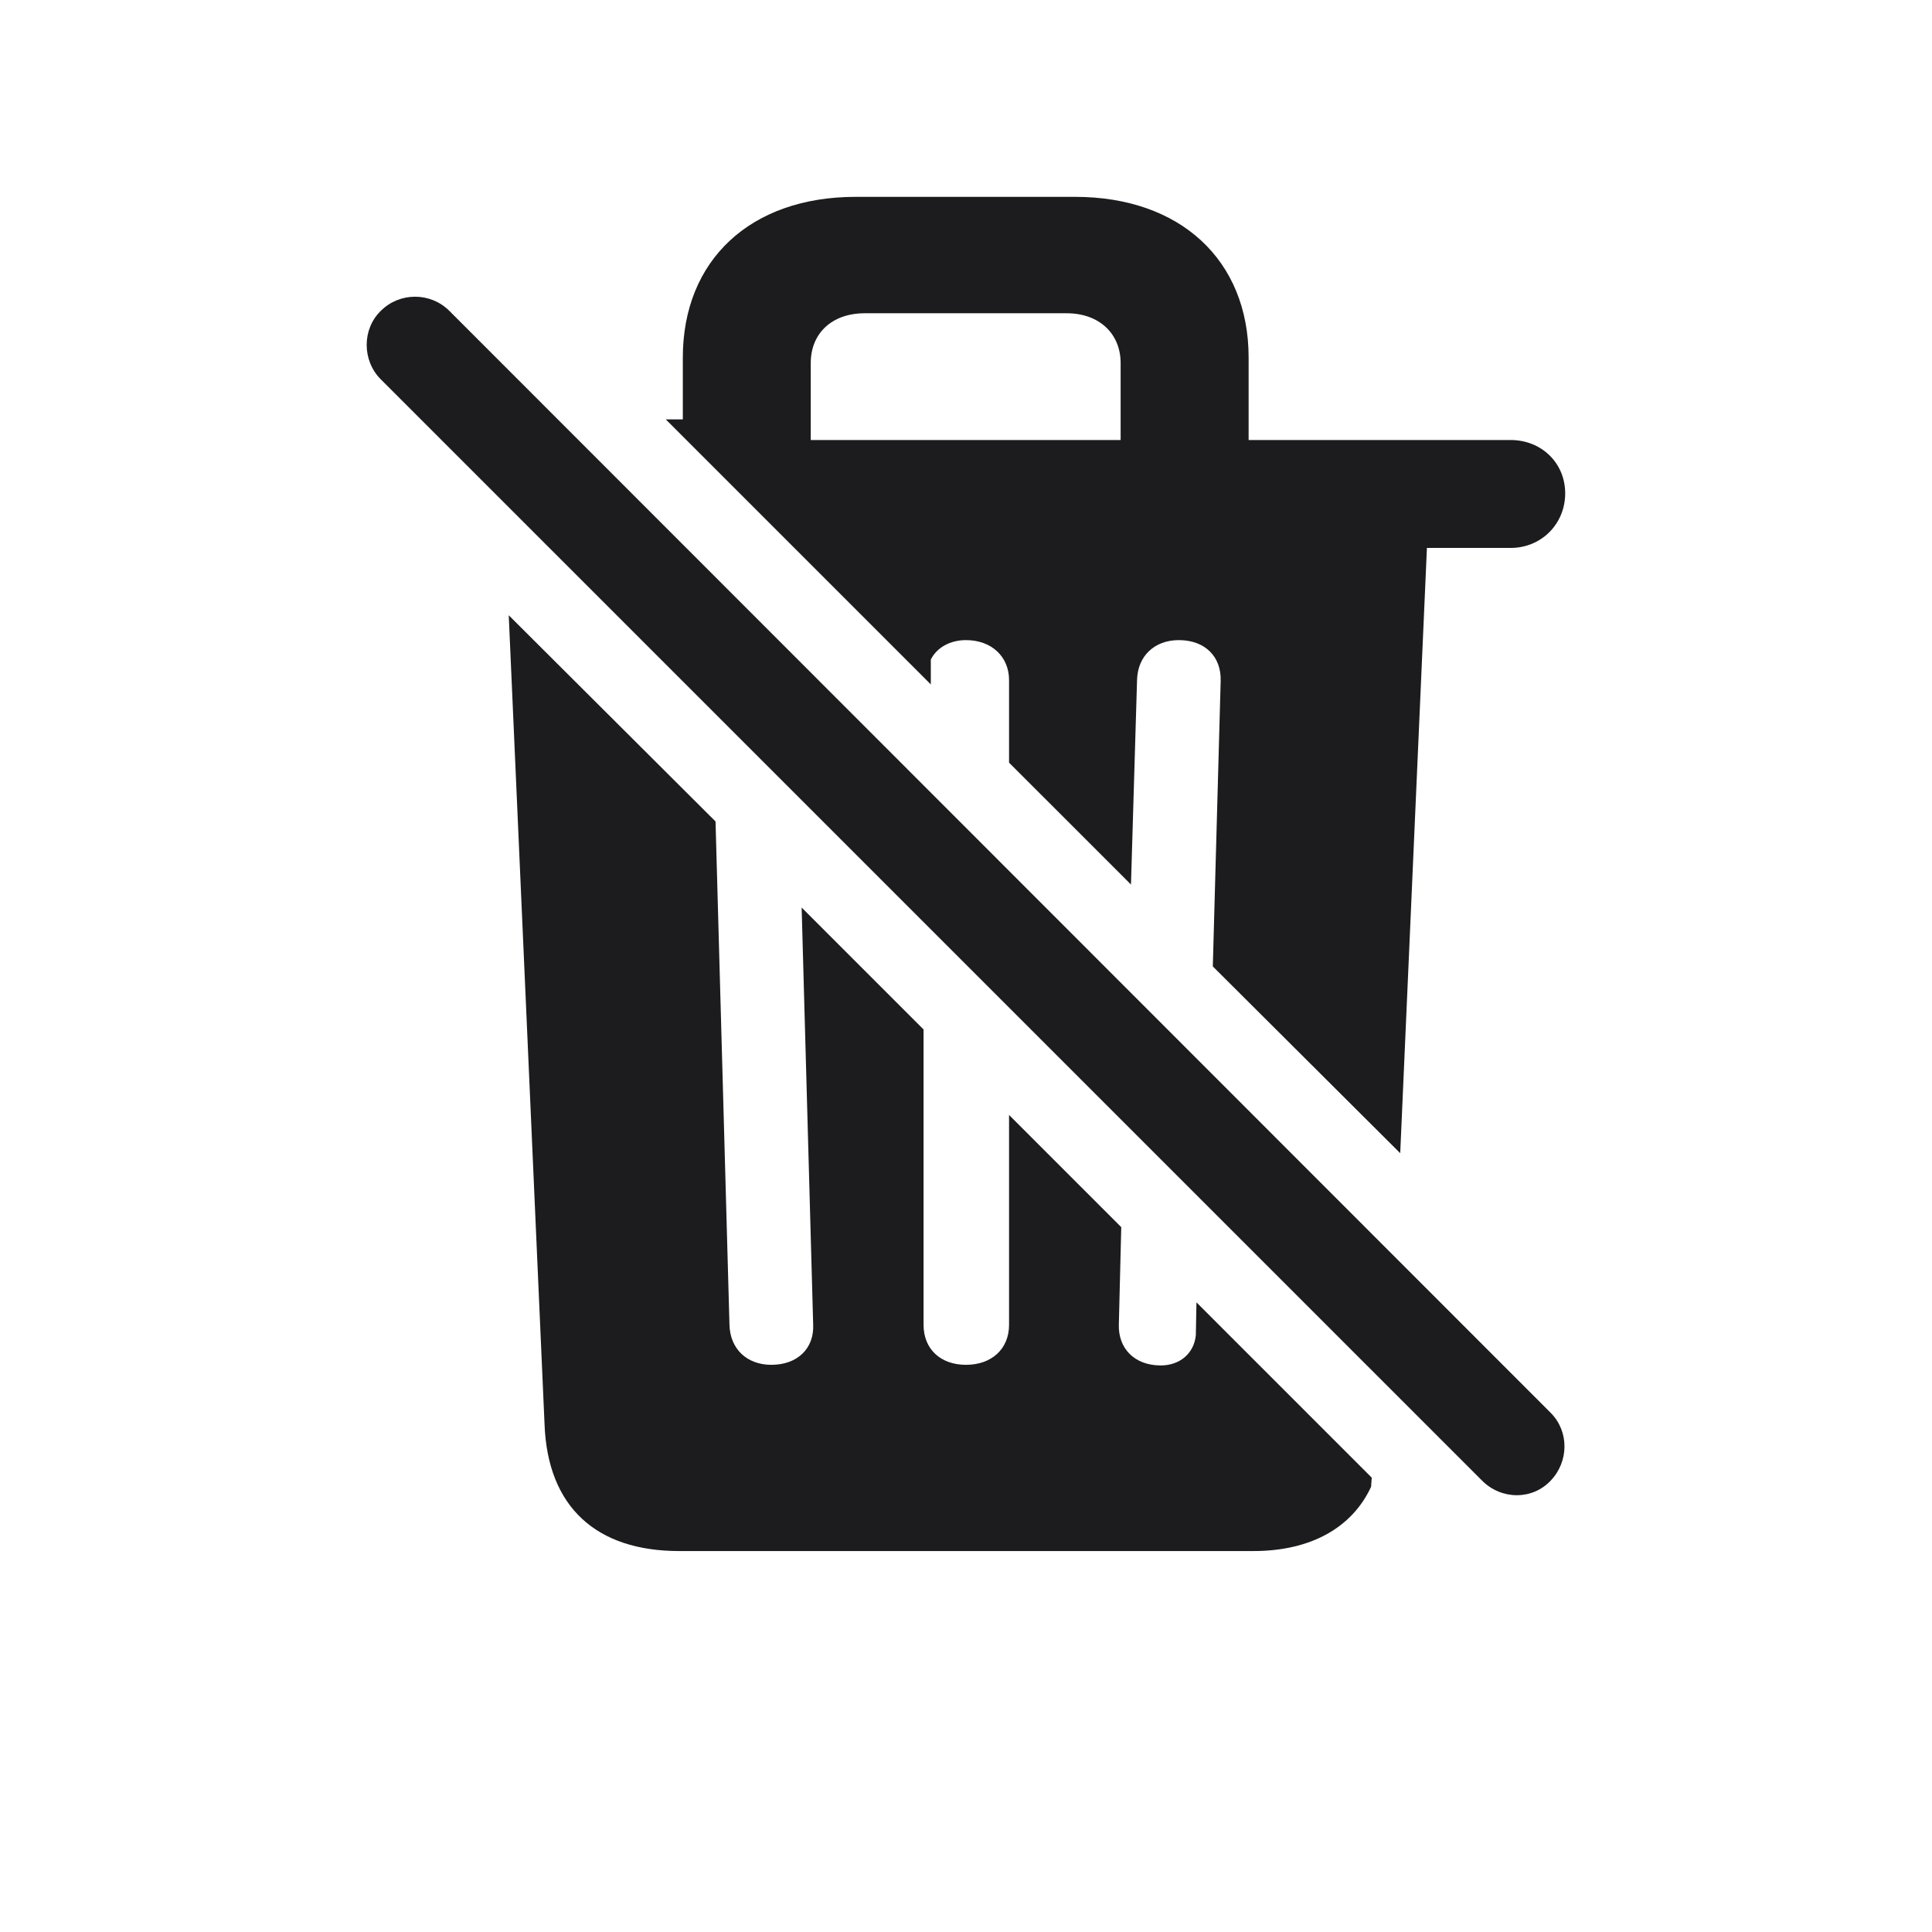 <svg width="28" height="28" viewBox="0 0 28 28" fill="none" xmlns="http://www.w3.org/2000/svg">
<path d="M20.293 16.713L20.68 7.941H21.893C22.341 7.941 22.684 7.59 22.684 7.15C22.684 6.711 22.341 6.377 21.893 6.377H18.096V5.182C18.096 3.767 17.102 2.853 15.582 2.853H12.4C10.88 2.853 9.896 3.767 9.896 5.182V6.078H9.649L13.49 9.919V9.559C13.578 9.383 13.771 9.277 14 9.277C14.369 9.277 14.624 9.515 14.624 9.857V11.053L16.391 12.819L16.479 9.857C16.487 9.506 16.733 9.277 17.085 9.277C17.463 9.277 17.7 9.515 17.691 9.866L17.577 14.006L20.293 16.713ZM21.48 21.459C21.761 21.74 22.209 21.74 22.473 21.459C22.736 21.186 22.745 20.747 22.473 20.475L6.512 4.505C6.239 4.232 5.791 4.232 5.519 4.505C5.246 4.769 5.246 5.226 5.519 5.498L21.48 21.459ZM11.75 6.377V5.261C11.75 4.83 12.058 4.54 12.532 4.54H15.459C15.934 4.54 16.241 4.839 16.241 5.261V6.377H11.75ZM9.843 22.479H18.166C19.001 22.479 19.599 22.136 19.871 21.547L19.88 21.415L17.34 18.875L17.331 19.35C17.305 19.613 17.102 19.789 16.821 19.789C16.443 19.789 16.206 19.543 16.215 19.2L16.25 17.785L14.624 16.159V19.2C14.624 19.552 14.369 19.78 14 19.78C13.631 19.78 13.385 19.552 13.385 19.2V14.92L11.618 13.153L11.785 19.191C11.803 19.543 11.557 19.78 11.179 19.78C10.827 19.78 10.581 19.552 10.572 19.2L10.37 11.905L7.373 8.917L7.892 20.642C7.936 21.837 8.639 22.479 9.843 22.479Z" fill="#1C1C1E"/>
</svg>
